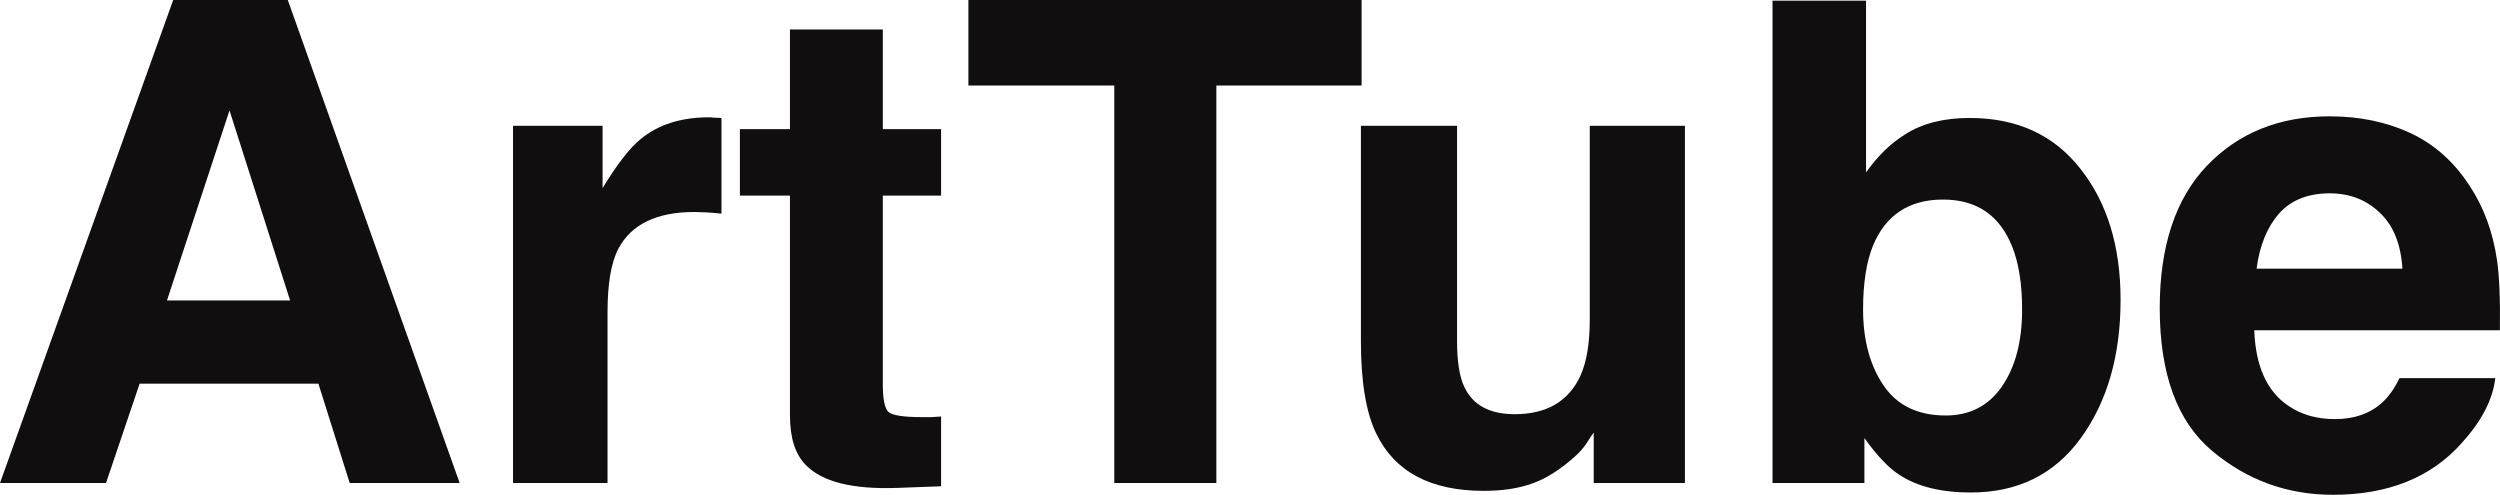 <svg width="96" height="19" viewBox="0 0 96 19" fill="none" xmlns="http://www.w3.org/2000/svg">
<path d="M6.411 11.538H11.14L8.813 4.24L6.411 11.538ZM6.651 0H11.051L17.651 18.547H13.428L12.227 14.734H5.361L4.071 18.547H0L6.651 0Z" fill="#100E0E"/>
<path d="M27.223 4.505C27.291 4.505 27.346 4.509 27.388 4.517C27.438 4.517 27.544 4.521 27.704 4.53V8.204C27.476 8.179 27.274 8.162 27.097 8.154C26.92 8.145 26.777 8.141 26.667 8.141C25.217 8.141 24.244 8.611 23.746 9.55C23.468 10.079 23.329 10.893 23.329 11.991V18.547H19.7V4.832H23.139V7.223C23.696 6.308 24.18 5.683 24.593 5.348C25.268 4.786 26.144 4.505 27.223 4.505Z" fill="#100E0E"/>
<path d="M28.412 7.512V4.958H30.334V1.132H33.9V4.958H36.138V7.512H33.9V14.76C33.9 15.322 33.971 15.674 34.114 15.817C34.258 15.951 34.696 16.018 35.429 16.018C35.539 16.018 35.653 16.018 35.771 16.018C35.897 16.009 36.02 16.001 36.138 15.993V18.673L34.431 18.736C32.728 18.794 31.565 18.501 30.941 17.855C30.536 17.444 30.334 16.811 30.334 15.955V7.512H28.412Z" fill="#100E0E"/>
<path d="M52.285 0V3.284H46.708V18.547H42.789V3.284H37.187V0H52.285Z" fill="#100E0E"/>
<path d="M55.951 4.832V13.099C55.951 13.879 56.044 14.466 56.23 14.86C56.558 15.556 57.203 15.905 58.164 15.905C59.395 15.905 60.238 15.41 60.693 14.42C60.929 13.883 61.047 13.174 61.047 12.293V4.832H64.701V18.547H61.199V16.609C61.165 16.651 61.081 16.777 60.946 16.987C60.811 17.197 60.651 17.381 60.465 17.54C59.901 18.044 59.353 18.388 58.822 18.572C58.299 18.757 57.684 18.849 56.976 18.849C54.936 18.849 53.562 18.119 52.853 16.66C52.457 15.854 52.259 14.667 52.259 13.099V4.832H55.951Z" fill="#100E0E"/>
<path d="M75.639 4.53C77.451 4.53 78.867 5.18 79.887 6.48C80.916 7.78 81.43 9.458 81.43 11.513C81.43 13.644 80.924 15.41 79.912 16.811C78.901 18.212 77.489 18.912 75.677 18.912C74.539 18.912 73.624 18.685 72.933 18.233C72.52 17.964 72.073 17.494 71.593 16.823V18.547H68.065V0.025H71.656V6.619C72.111 5.981 72.612 5.494 73.16 5.159C73.809 4.74 74.635 4.53 75.639 4.53ZM74.716 15.955C75.643 15.955 76.364 15.582 76.878 14.835C77.392 14.088 77.649 13.107 77.649 11.891C77.649 10.918 77.523 10.112 77.27 9.475C76.789 8.267 75.904 7.663 74.615 7.663C73.308 7.663 72.41 8.254 71.921 9.437C71.668 10.066 71.542 10.88 71.542 11.878C71.542 13.053 71.803 14.026 72.326 14.797C72.849 15.569 73.645 15.955 74.716 15.955Z" fill="#100E0E"/>
<path d="M89.459 7.424C88.624 7.424 87.975 7.684 87.512 8.204C87.056 8.724 86.77 9.429 86.652 10.318H92.253C92.194 9.37 91.903 8.653 91.381 8.166C90.867 7.671 90.226 7.424 89.459 7.424ZM89.459 4.467C90.605 4.467 91.638 4.681 92.557 5.109C93.476 5.536 94.234 6.212 94.833 7.134C95.372 7.948 95.722 8.892 95.882 9.966C95.975 10.595 96.013 11.501 95.996 12.683H86.563C86.614 14.059 87.048 15.024 87.866 15.578C88.363 15.921 88.962 16.093 89.661 16.093C90.403 16.093 91.006 15.884 91.469 15.464C91.722 15.238 91.946 14.923 92.14 14.521H95.819C95.726 15.334 95.301 16.16 94.542 16.999C93.362 18.333 91.71 19 89.585 19C87.832 19 86.285 18.438 84.945 17.314C83.605 16.19 82.934 14.361 82.934 11.828C82.934 9.454 83.537 7.634 84.743 6.367C85.957 5.1 87.529 4.467 89.459 4.467Z" fill="#100E0E"/>
</svg>
